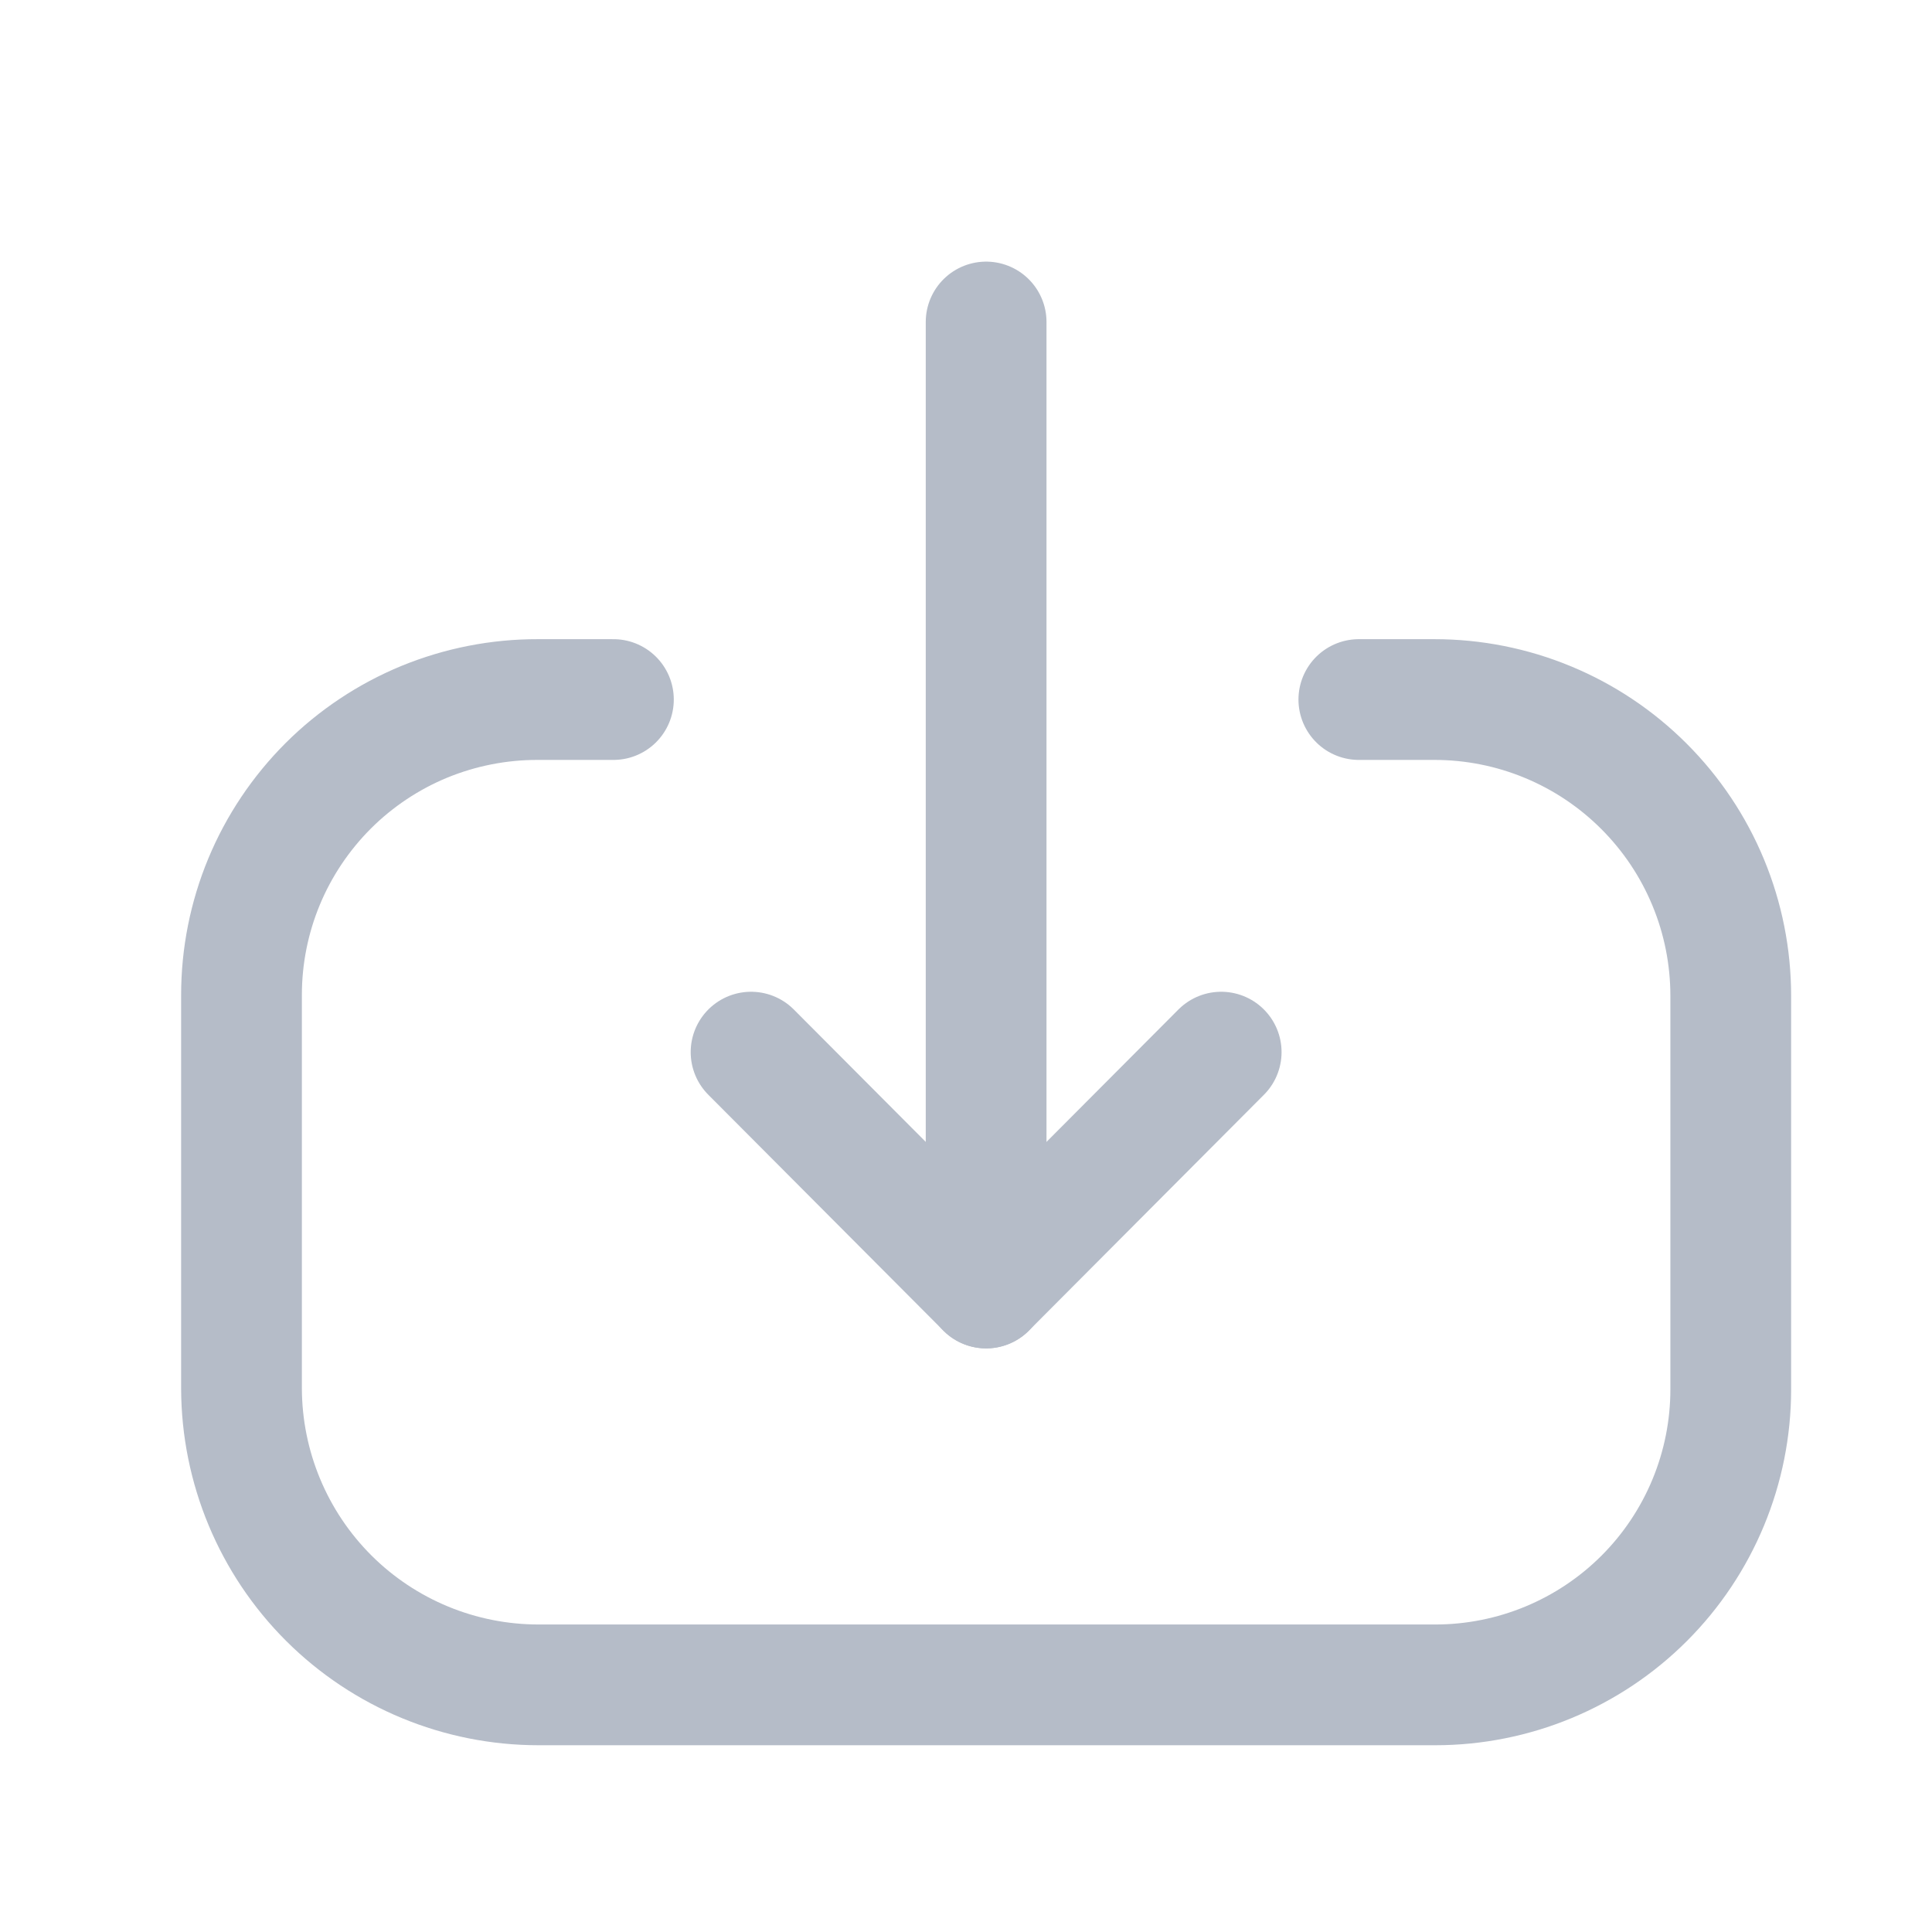 <svg width="24" height="24" viewBox="0 0 24 24" fill="none" xmlns="http://www.w3.org/2000/svg">
<path d="M12.25 16V4" stroke="#B5BCC8" stroke-width="1.5" stroke-linecap="round" stroke-linejoin="round"/>
<path d="M15.17 13.07L12.25 16L9.33 13.07" stroke="#B5BCC8" stroke-width="1.5" stroke-linecap="round" stroke-linejoin="round"/>
<path d="M16.88 8.69H17.82C18.303 8.69 18.782 8.785 19.228 8.97C19.675 9.155 20.08 9.426 20.422 9.768C20.764 10.11 21.035 10.515 21.22 10.962C21.405 11.408 21.5 11.887 21.5 12.37V17.26C21.5 18.233 21.113 19.167 20.425 19.855C19.737 20.543 18.803 20.93 17.83 20.93H6.69C5.713 20.93 4.776 20.543 4.084 19.853C3.393 19.163 3.003 18.227 3 17.25V12.36C3 11.877 3.095 11.399 3.28 10.953C3.465 10.507 3.737 10.102 4.078 9.761C4.42 9.42 4.826 9.15 5.272 8.966C5.719 8.783 6.197 8.689 6.68 8.69H7.62" stroke="#B5BCC8" stroke-width="1.5" stroke-linecap="round" stroke-linejoin="round"/>
</svg>
